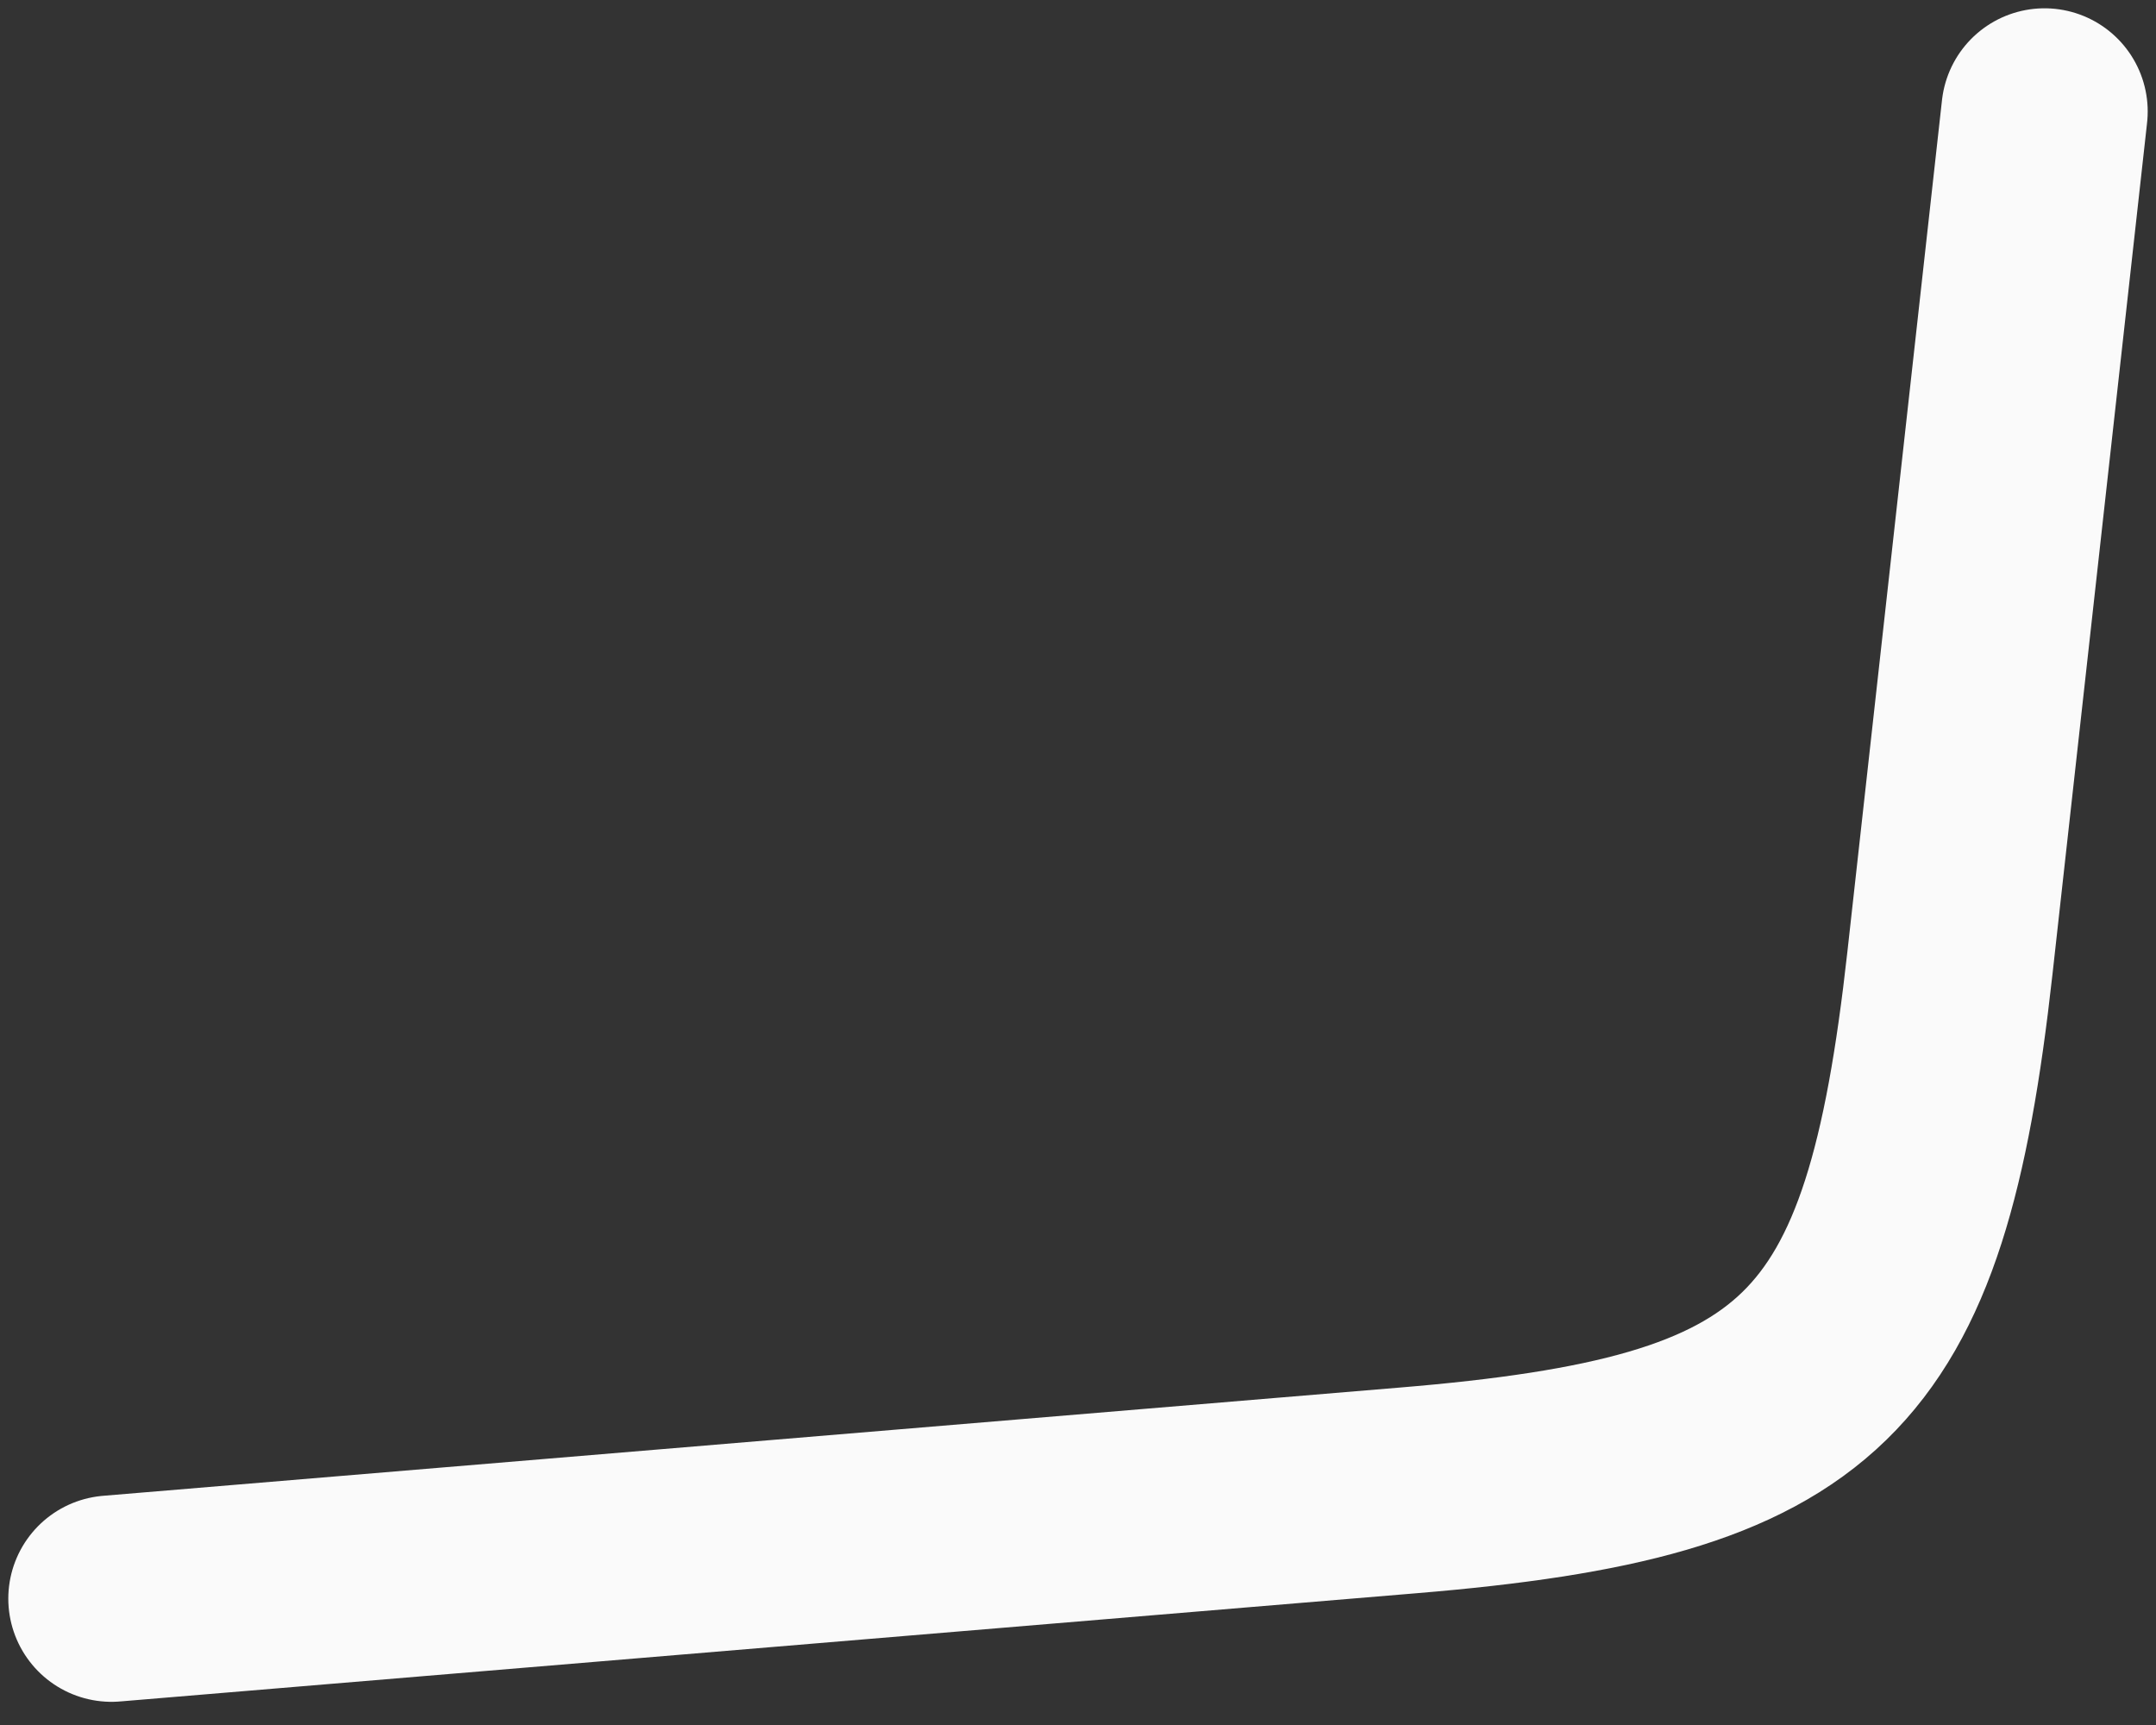 <svg width="10" height="8" viewBox="0 0 10 8" fill="none" xmlns="http://www.w3.org/2000/svg">
<rect x="0" y="0" width="10" height="8" fill="#333333" stroke="none"/>
<path d="M0.517 7.414L6.531 6.912C8.413 6.756 8.835 6.345 9.044 4.468L9.483 0.517" stroke="#FAFAFA" stroke-width="0.957" stroke-linecap="round"/>
</svg>
